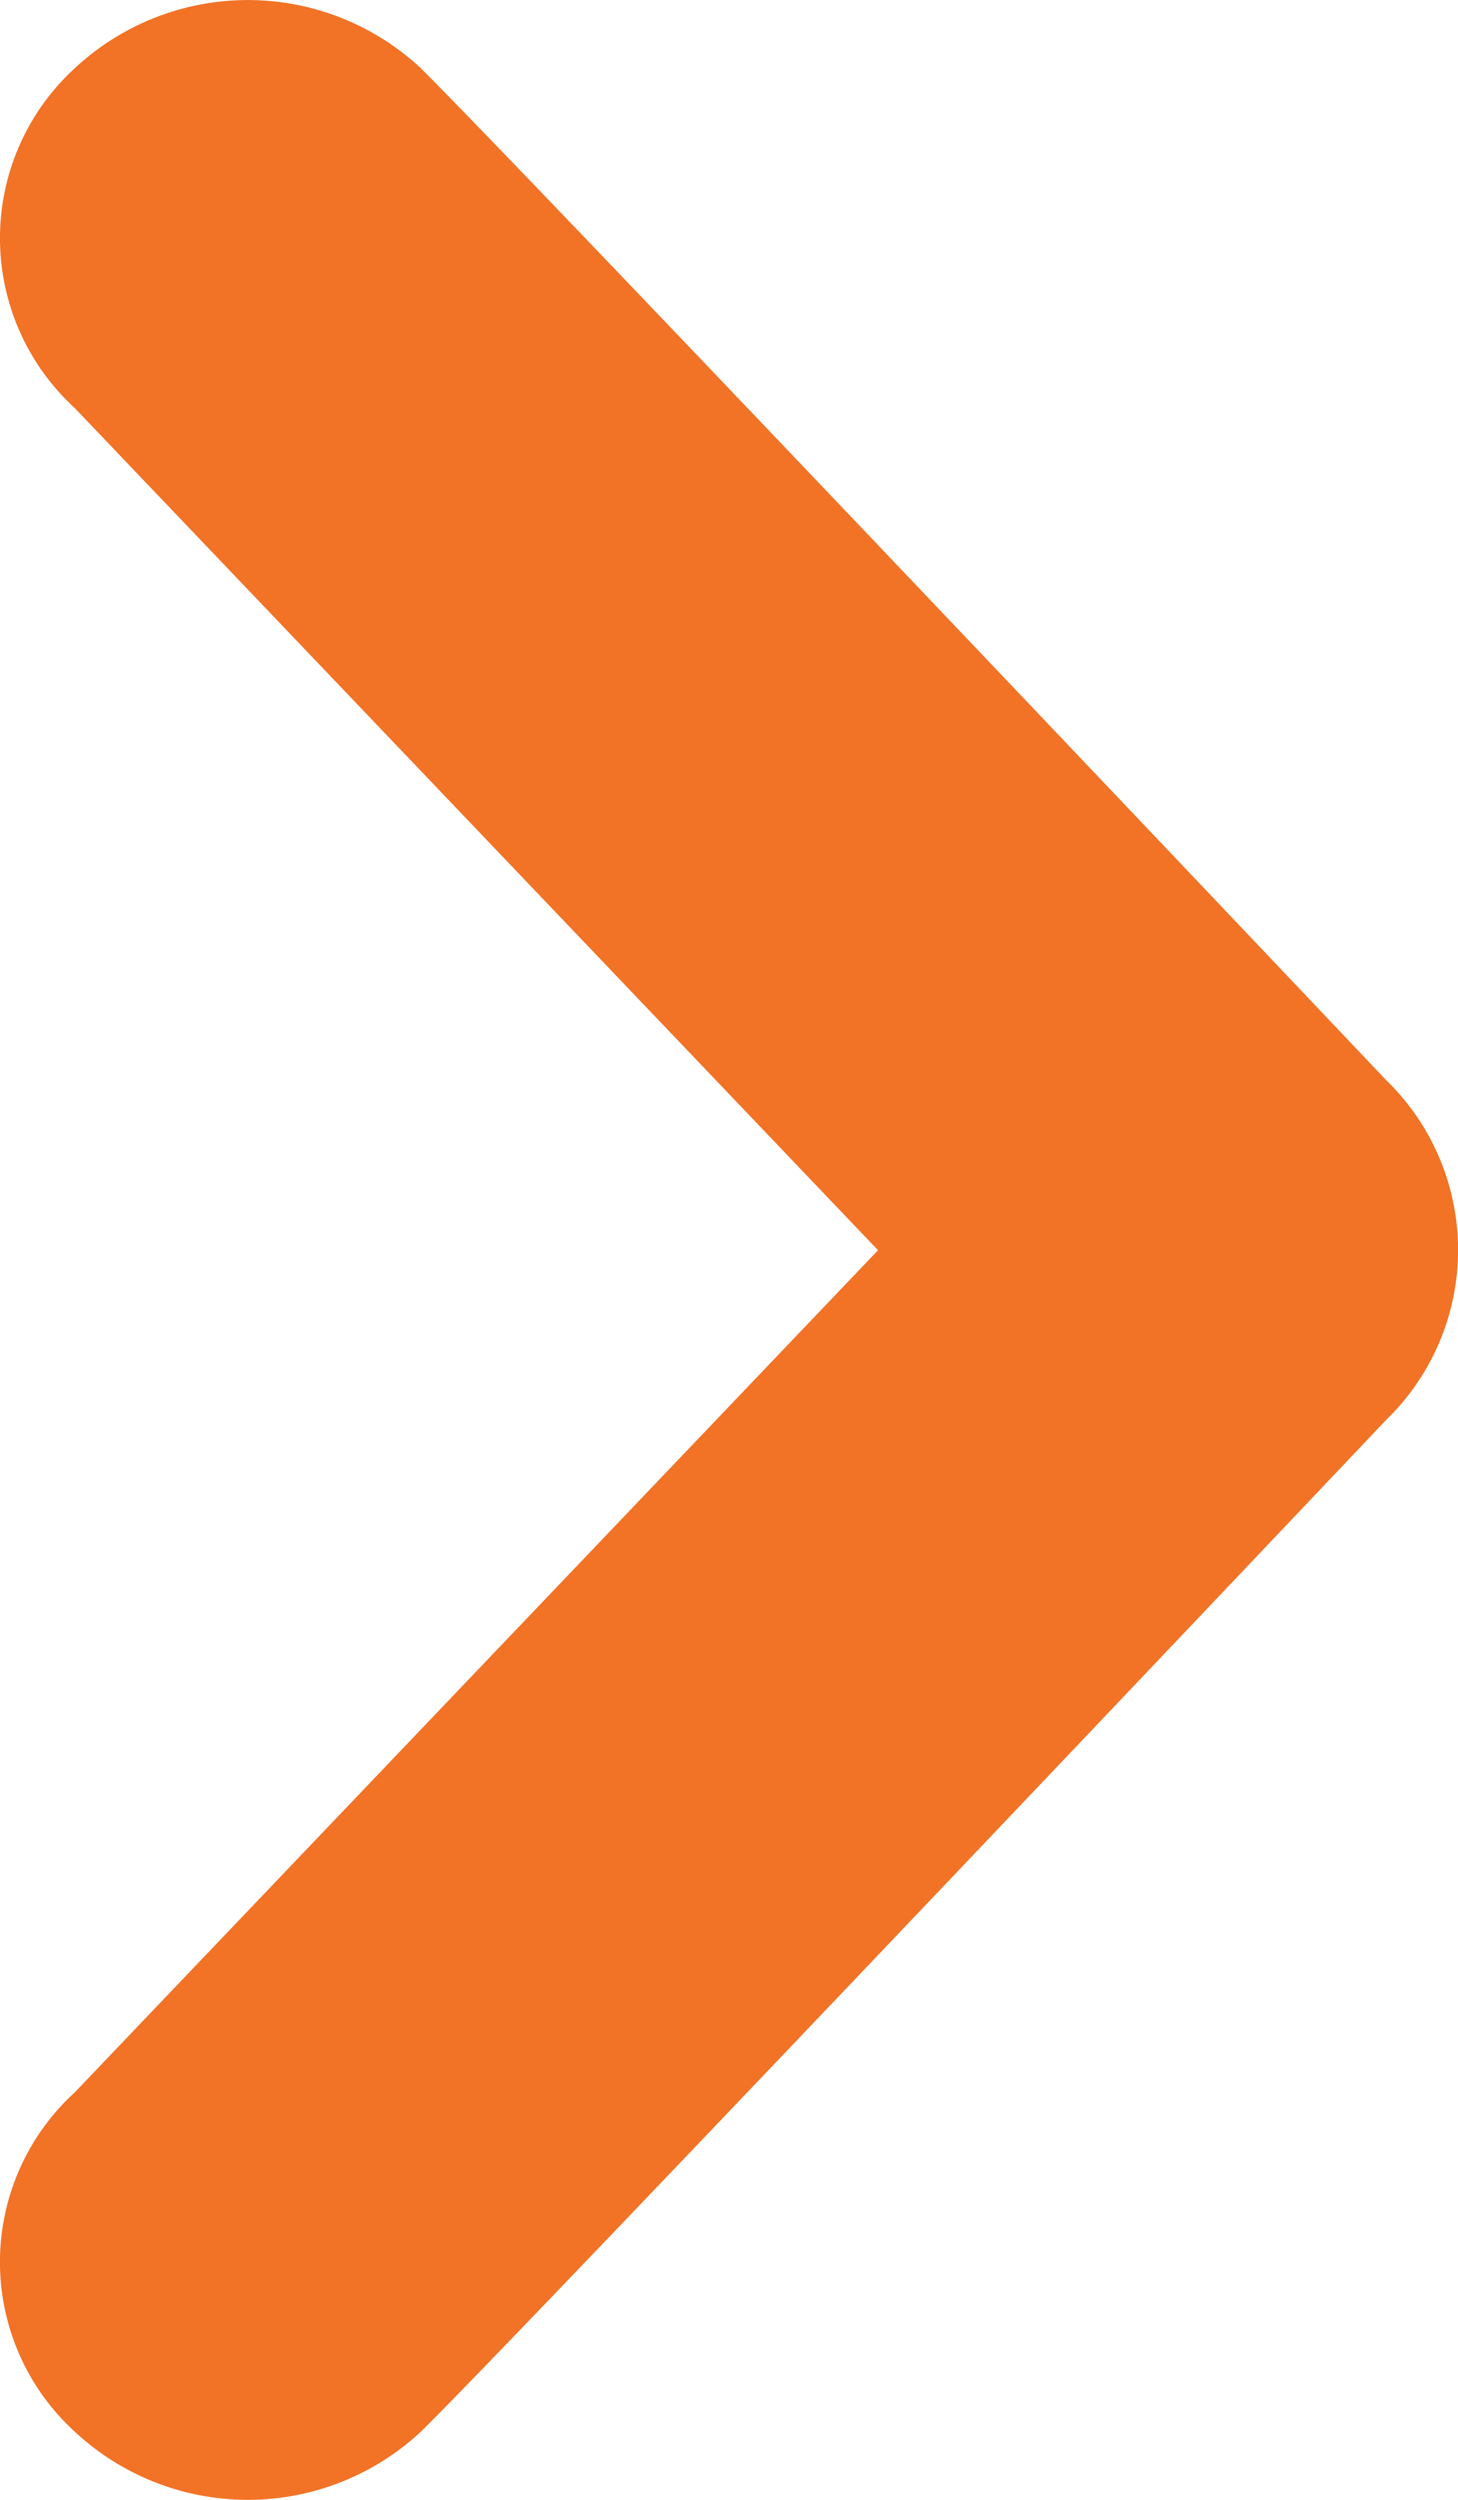 <svg xmlns="http://www.w3.org/2000/svg" width="14" height="24" viewBox="0 0 14 24">
  <path id="ico_arr_next" d="M15.562,7.375c.861.844,9.269,9.714,9.269,9.714a2.271,2.271,0,0,1,0,3.26s-8.408,8.873-9.269,9.714a2.437,2.437,0,0,1-3.325,0,2.206,2.206,0,0,1,0-3.256l7.714-8.086-7.714-8.086a2.212,2.212,0,0,1,0-3.261,2.436,2.436,0,0,1,3.325,0Z" transform="translate(-11.52 -6.718)" fill="#f27226"/>
</svg>
